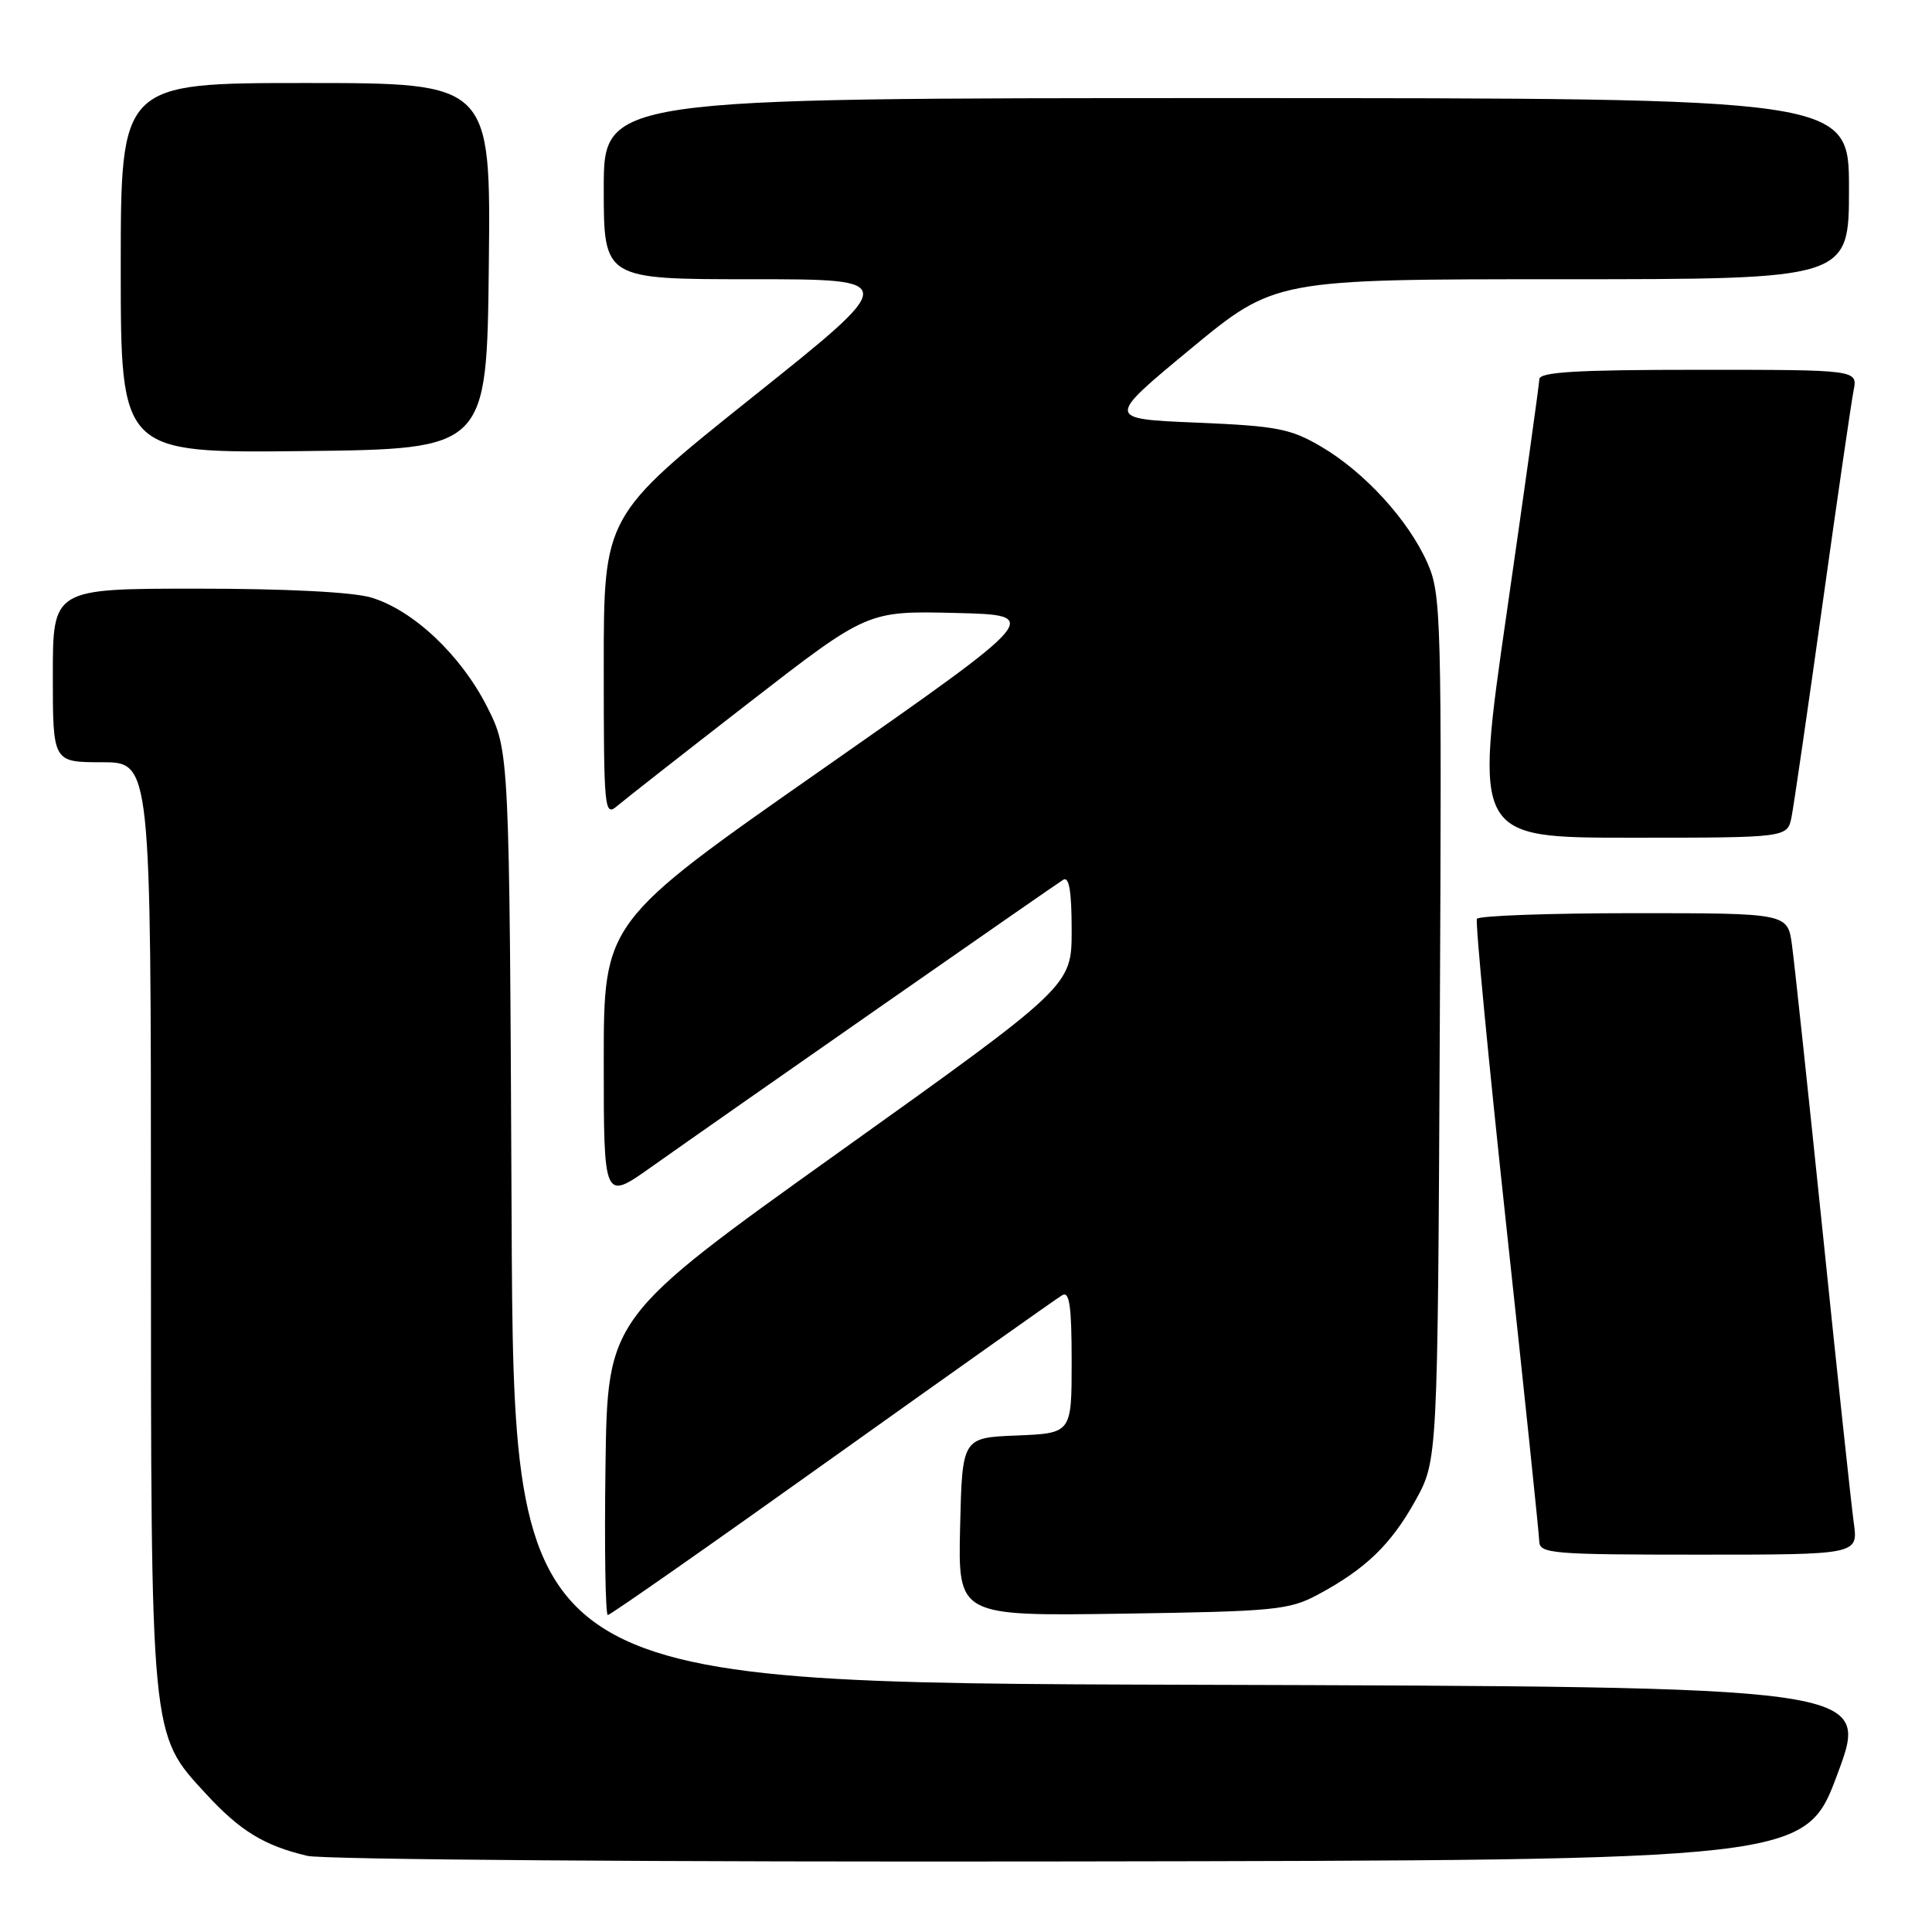 <?xml version="1.0" encoding="UTF-8" standalone="no"?>
<!DOCTYPE svg PUBLIC "-//W3C//DTD SVG 1.1//EN" "http://www.w3.org/Graphics/SVG/1.1/DTD/svg11.dtd" >
<svg xmlns="http://www.w3.org/2000/svg" xmlns:xlink="http://www.w3.org/1999/xlink" version="1.1" viewBox="0 0 256 256">
 <g >
 <path fill="currentColor"
d=" M 243.50 235.00 C 247.77 223.50 247.77 223.50 157.92 223.24 C 68.07 222.99 68.07 222.99 67.79 161.24 C 67.50 99.50 67.50 99.50 64.54 93.65 C 61.08 86.81 54.75 80.84 49.19 79.18 C 46.78 78.45 37.91 78.00 26.13 78.00 C 7.00 78.00 7.00 78.00 7.00 89.50 C 7.00 101.00 7.00 101.00 13.50 101.00 C 20.00 101.00 20.00 101.00 20.00 161.82 C 20.00 230.62 19.91 229.69 27.27 237.67 C 31.81 242.61 35.01 244.56 40.72 245.91 C 42.83 246.41 87.60 246.74 141.86 246.65 C 239.23 246.50 239.23 246.50 243.50 235.00 Z  M 110.31 193.17 C 126.37 181.72 140.06 172.02 140.75 171.62 C 141.71 171.05 142.00 173.06 142.00 180.40 C 142.00 189.91 142.00 189.91 134.75 190.21 C 127.50 190.50 127.50 190.50 127.22 202.32 C 126.94 214.14 126.94 214.14 148.72 213.82 C 168.91 213.52 170.80 213.34 174.62 211.30 C 180.94 207.91 184.32 204.66 187.55 198.83 C 190.50 193.50 190.50 193.50 190.78 136.22 C 191.05 81.57 190.97 78.73 189.14 74.59 C 186.64 68.94 180.83 62.57 175.08 59.19 C 170.99 56.79 169.23 56.45 158.53 56.00 C 146.56 55.50 146.56 55.50 157.74 46.25 C 168.93 37.00 168.93 37.00 206.96 37.00 C 245.00 37.00 245.00 37.00 245.00 25.00 C 245.00 13.00 245.00 13.00 162.50 13.00 C 80.00 13.00 80.00 13.00 80.00 25.00 C 80.00 37.00 80.00 37.00 99.63 37.00 C 119.27 37.00 119.27 37.00 99.63 52.68 C 80.00 68.37 80.00 68.37 80.00 88.34 C 80.00 107.26 80.09 108.23 81.75 106.82 C 82.71 106.00 90.57 99.84 99.22 93.13 C 114.94 80.94 114.94 80.94 126.56 81.22 C 138.18 81.50 138.18 81.50 109.09 101.84 C 80.00 122.17 80.00 122.17 80.00 140.64 C 80.00 159.10 80.00 159.10 86.25 154.67 C 95.57 148.07 139.61 117.36 140.89 116.57 C 141.66 116.09 142.00 118.11 142.00 123.26 C 142.00 130.64 142.00 130.64 111.25 152.61 C 80.50 174.58 80.50 174.58 80.23 194.29 C 80.08 205.13 80.22 214.00 80.54 214.00 C 80.87 214.00 94.26 204.63 110.31 193.17 Z  M 245.63 201.75 C 245.31 199.41 243.46 182.20 241.54 163.50 C 239.61 144.80 237.77 127.59 237.45 125.25 C 236.88 121.00 236.88 121.00 216.50 121.00 C 205.29 121.00 195.93 121.34 195.70 121.75 C 195.47 122.16 197.23 140.50 199.60 162.50 C 201.98 184.50 203.94 203.29 203.96 204.25 C 204.00 205.86 205.69 206.00 225.11 206.00 C 246.23 206.00 246.23 206.00 245.63 201.75 Z  M 237.39 108.25 C 237.69 106.74 239.54 94.03 241.50 80.00 C 243.46 65.97 245.31 53.26 245.61 51.75 C 246.16 49.00 246.16 49.00 225.08 49.00 C 208.90 49.00 203.99 49.29 203.97 50.25 C 203.95 50.94 202.00 64.89 199.64 81.25 C 195.35 111.00 195.35 111.00 216.09 111.00 C 236.84 111.00 236.84 111.00 237.39 108.25 Z  M 64.77 35.25 C 65.04 11.00 65.04 11.00 40.52 11.00 C 16.00 11.00 16.00 11.00 16.00 35.52 C 16.00 60.04 16.00 60.04 40.25 59.77 C 64.50 59.50 64.50 59.50 64.77 35.25 Z "/>
</g>
</svg>